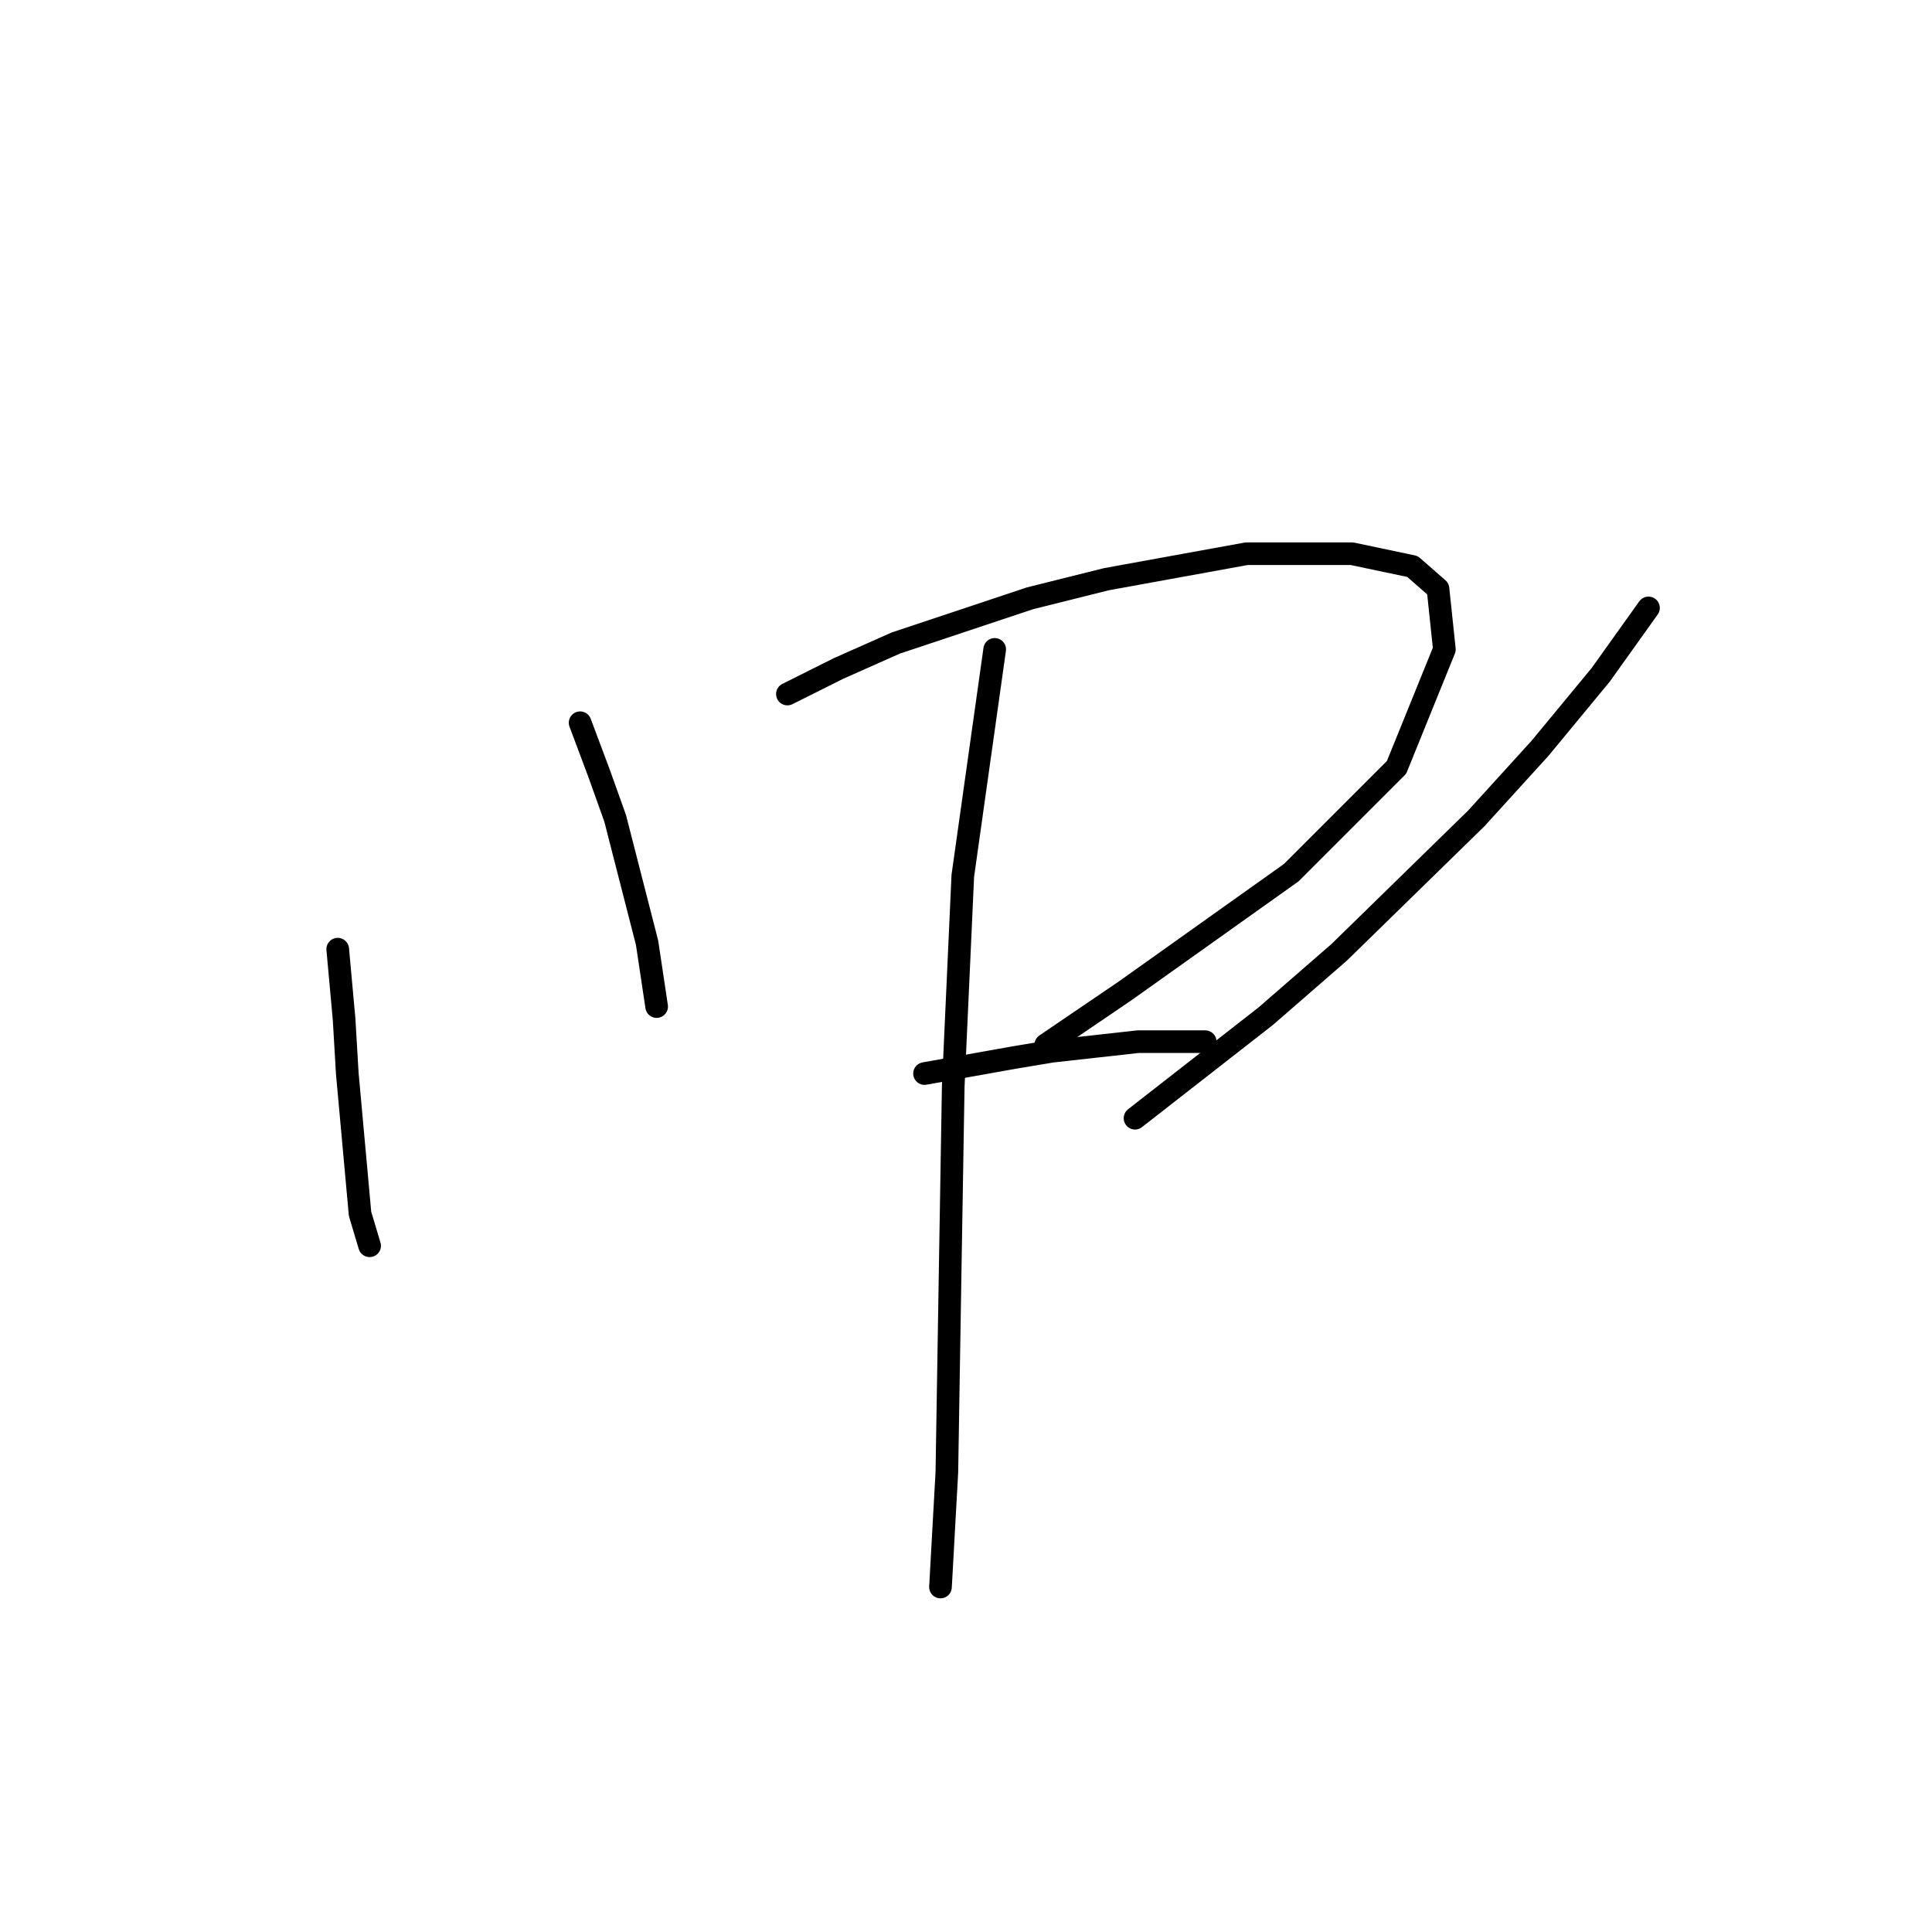 <?xml version="1.0" standalone="no"?>
    <svg width="256" height="256" xmlns="http://www.w3.org/2000/svg" version="1.1">
    <polyline stroke="black" stroke-width="3" stroke-linecap="round" fill="transparent" stroke-linejoin="round" points="44.75 125.77 45.595 135.067 46.018 142.251 47.286 156.196 47.708 160.844 48.976 165.07 48.976 165.07 " />
        <polyline stroke="black" stroke-width="3" stroke-linecap="round" fill="transparent" stroke-linejoin="round" points="76.867 95.766 79.402 102.528 81.515 108.444 85.741 124.925 87.009 133.376 87.009 133.376 " />
        <polyline stroke="black" stroke-width="3" stroke-linecap="round" fill="transparent" stroke-linejoin="round" points="104.335 91.963 111.096 88.582 118.702 85.202 136.451 79.286 146.593 76.75 165.187 73.369 179.132 73.369 187.161 75.06 190.542 78.018 191.387 86.047 185.048 101.683 171.103 115.628 149.129 131.264 138.564 138.447 138.564 138.447 " />
        <polyline stroke="black" stroke-width="3" stroke-linecap="round" fill="transparent" stroke-linejoin="round" points="122.506 142.251 134.338 140.138 139.409 139.293 150.819 138.025 153.777 138.025 159.693 138.025 159.693 138.025 " />
        <polyline stroke="black" stroke-width="3" stroke-linecap="round" fill="transparent" stroke-linejoin="round" points="218.433 80.553 212.094 89.428 204.065 99.147 195.613 108.444 177.442 126.192 167.722 134.644 150.396 148.167 150.396 148.167 " />
        <polyline stroke="black" stroke-width="3" stroke-linecap="round" fill="transparent" stroke-linejoin="round" points="131.803 86.047 127.577 116.05 126.309 143.941 125.886 169.296 125.464 195.074 124.619 210.287 124.619 210.287 " />
        </svg>
